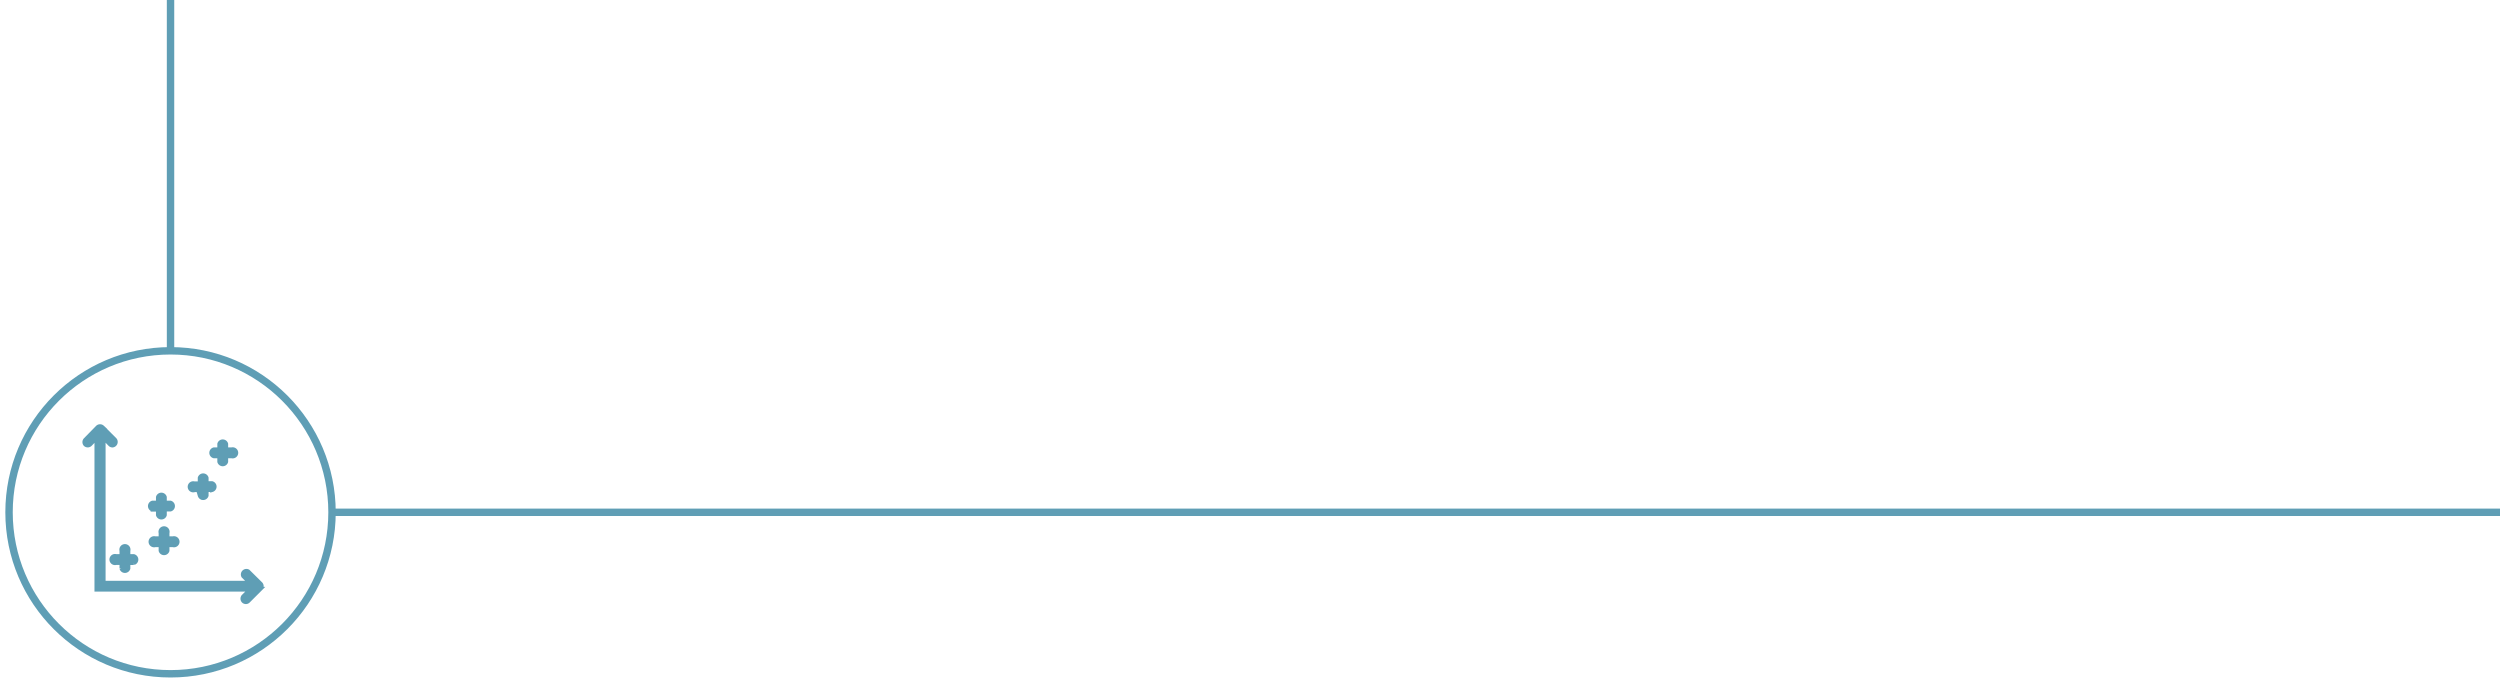 <svg id="a75fdd05-0d8a-4162-927e-73845fd1558b" data-name="Capa 1" xmlns="http://www.w3.org/2000/svg" viewBox="0 0 674.8 184.4"><defs><style>.a8b1edff-a188-4d1a-9fde-cc7359f96107{fill:none;stroke-width:2px;}.a8b1edff-a188-4d1a-9fde-cc7359f96107,.b022b3c7-e6c4-4ae0-981b-63499e8c1392{stroke:#5f9eb5;stroke-miterlimit:10;}.b022b3c7-e6c4-4ae0-981b-63499e8c1392{fill:#5f9eb5;}</style></defs><circle class="a8b1edff-a188-4d1a-9fde-cc7359f96107" cx="46.03" cy="138.28" r="43.59"/><line class="a8b1edff-a188-4d1a-9fde-cc7359f96107" x1="89.62" y1="138.28" x2="674.8" y2="138.28"/><line class="a8b1edff-a188-4d1a-9fde-cc7359f96107" x1="46.03" x2="46.03" y2="94.69"/><path class="b022b3c7-e6c4-4ae0-981b-63499e8c1392" d="M70.4,157.55,67,154.19a1,1,0,0,0-1.36,1.36l1.73,1.72H28v-39L29.68,120a1,1,0,0,0,.68.28,1,1,0,0,0,.68-1.64l-3.36-3.36a1,1,0,0,0-1.36,0L23,118.67A1,1,0,0,0,23,120a1,1,0,0,0,1.36,0L26,118.31v40.88H67.41l-1.73,1.72a1,1,0,0,0,0,1.36,1,1,0,0,0,.68.28.94.94,0,0,0,.68-.28l3.36-3.36A1,1,0,0,0,70.4,157.55Z"/><path class="b022b3c7-e6c4-4ae0-981b-63499e8c1392" d="M31.32,150.07a1,1,0,1,0,0,1.92h1.44v1.44a1,1,0,0,0,1.92,0V152h1.44a1,1,0,0,0,0-1.92H34.68v-1.44a1,1,0,1,0-1.92,0v1.44Z"/><path class="b022b3c7-e6c4-4ae0-981b-63499e8c1392" d="M41.16,137.59H42.6V139a1,1,0,0,0,1.92,0v-1.44H46a1,1,0,0,0,0-1.92H44.52v-1.44a1,1,0,0,0-1.92,0v1.44H41.16a1,1,0,0,0,0,1.92Z"/><path class="b022b3c7-e6c4-4ae0-981b-63499e8c1392" d="M52.44,132.31h1.44v1.44a1,1,0,0,0,1.92,0v-1.44h1.44a1,1,0,0,0,0-1.92H55.8V129a1,1,0,0,0-1.92,0v1.44H52.44a1,1,0,1,0,0,1.92Z"/><path class="b022b3c7-e6c4-4ae0-981b-63499e8c1392" d="M57.72,123.19h1.44v1.44a1,1,0,0,0,1.92,0v-1.44h1.44a1,1,0,1,0,0-1.92H61.08v-1.44a1,1,0,0,0-1.92,0v1.44H57.72a1,1,0,0,0,0,1.92Z"/><path class="b022b3c7-e6c4-4ae0-981b-63499e8c1392" d="M45.24,145.27v-1.44a1,1,0,1,0-1.92,0v1.44H41.88a1,1,0,1,0,0,1.92h1.44v1.44a1,1,0,0,0,1.92,0v-1.44h1.44a1,1,0,1,0,0-1.92Z"/></svg>